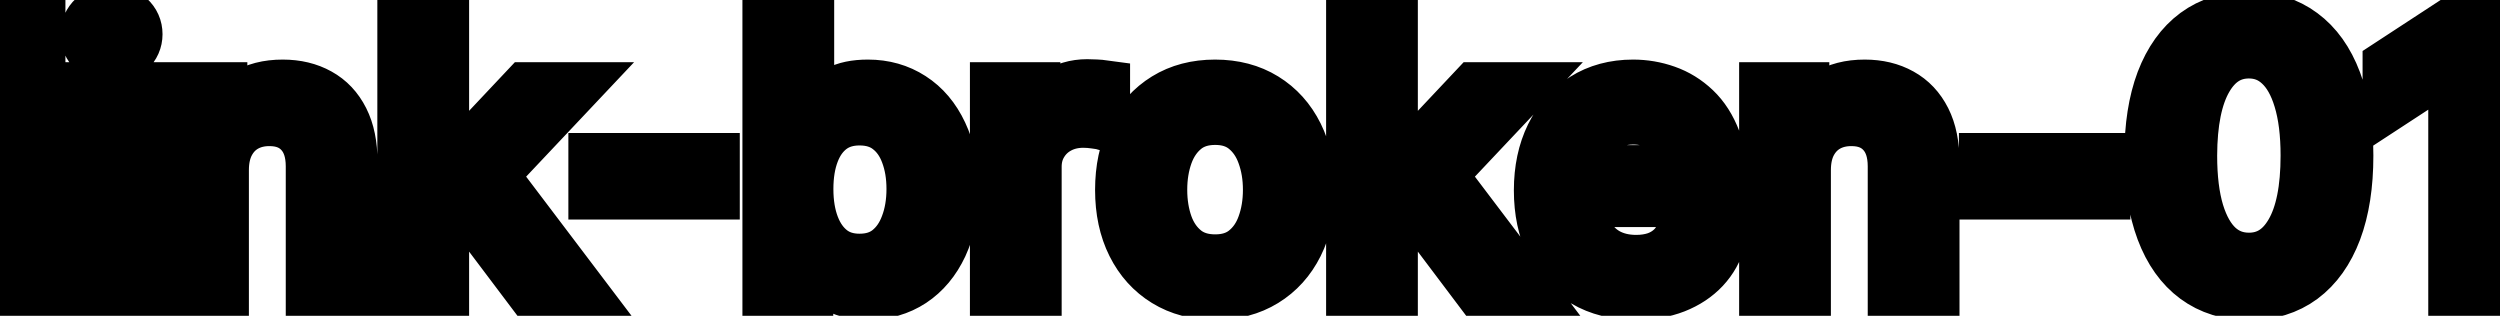 <svg viewBox="0 0 95 12" fill="none" stroke-width="2" stroke="currentColor" aria-hidden="true">
  <path d="M1.486 0.818V11H-0.001V0.818H1.486ZM3.486 11V3.364H4.972V11H3.486ZM4.236 2.185C3.978 2.185 3.756 2.099 3.57 1.927C3.388 1.751 3.297 1.542 3.297 1.3C3.297 1.055 3.388 0.846 3.57 0.674C3.756 0.498 3.978 0.411 4.236 0.411C4.495 0.411 4.715 0.498 4.898 0.674C5.083 0.846 5.176 1.055 5.176 1.3C5.176 1.542 5.083 1.751 4.898 1.927C4.715 2.099 4.495 2.185 4.236 2.185ZM8.458 6.466V11H6.972V3.364H8.399V4.607H8.493C8.669 4.202 8.944 3.877 9.319 3.632C9.696 3.387 10.172 3.264 10.745 3.264C11.266 3.264 11.722 3.374 12.113 3.592C12.504 3.808 12.807 4.129 13.022 4.557C13.238 4.984 13.345 5.513 13.345 6.143V11H11.859V6.322C11.859 5.768 11.715 5.336 11.427 5.024C11.138 4.709 10.742 4.552 10.238 4.552C9.894 4.552 9.587 4.626 9.319 4.776C9.053 4.925 8.843 5.143 8.687 5.432C8.535 5.717 8.458 6.062 8.458 6.466ZM16.706 8.41L16.696 6.595H16.955L19.997 3.364H21.777L18.307 7.043H18.073L16.706 8.41ZM15.339 11V0.818H16.826V11H15.339ZM20.162 11L17.427 7.371L18.451 6.332L21.986 11H20.162ZM27.112 6.053V7.341H22.598V6.053H27.112ZM29.212 11V0.818H30.699V4.602H30.788C30.875 4.442 30.999 4.259 31.161 4.05C31.324 3.841 31.549 3.659 31.837 3.503C32.126 3.344 32.507 3.264 32.981 3.264C33.597 3.264 34.148 3.42 34.631 3.732C35.115 4.043 35.495 4.492 35.77 5.079C36.048 5.665 36.188 6.371 36.188 7.197C36.188 8.022 36.05 8.73 35.775 9.32C35.5 9.906 35.122 10.359 34.641 10.677C34.161 10.992 33.612 11.149 32.996 11.149C32.532 11.149 32.152 11.071 31.857 10.915C31.566 10.76 31.337 10.577 31.171 10.369C31.005 10.16 30.878 9.974 30.788 9.812H30.664V11H29.212ZM30.669 7.182C30.669 7.719 30.747 8.189 30.903 8.594C31.058 8.998 31.284 9.315 31.579 9.543C31.874 9.769 32.235 9.881 32.663 9.881C33.107 9.881 33.478 9.764 33.776 9.528C34.075 9.29 34.3 8.967 34.452 8.559C34.608 8.151 34.686 7.692 34.686 7.182C34.686 6.678 34.61 6.226 34.457 5.825C34.308 5.424 34.083 5.107 33.781 4.875C33.483 4.643 33.11 4.527 32.663 4.527C32.232 4.527 31.867 4.638 31.569 4.86C31.274 5.082 31.05 5.392 30.898 5.79C30.745 6.188 30.669 6.652 30.669 7.182ZM37.857 11V3.364H39.294V4.577H39.373C39.512 4.166 39.758 3.843 40.109 3.607C40.464 3.369 40.864 3.249 41.312 3.249C41.405 3.249 41.514 3.253 41.64 3.259C41.769 3.266 41.87 3.274 41.943 3.284V4.706C41.884 4.689 41.778 4.671 41.625 4.651C41.473 4.628 41.32 4.616 41.168 4.616C40.816 4.616 40.503 4.691 40.228 4.84C39.956 4.986 39.741 5.19 39.582 5.452C39.423 5.71 39.343 6.005 39.343 6.337V11H37.857ZM46.173 11.154C45.457 11.154 44.832 10.99 44.299 10.662C43.765 10.334 43.351 9.875 43.056 9.285C42.761 8.695 42.613 8.005 42.613 7.217C42.613 6.424 42.761 5.732 43.056 5.138C43.351 4.545 43.765 4.085 44.299 3.756C44.832 3.428 45.457 3.264 46.173 3.264C46.889 3.264 47.514 3.428 48.047 3.756C48.581 4.085 48.995 4.545 49.29 5.138C49.585 5.732 49.733 6.424 49.733 7.217C49.733 8.005 49.585 8.695 49.29 9.285C48.995 9.875 48.581 10.334 48.047 10.662C47.514 10.99 46.889 11.154 46.173 11.154ZM46.178 9.906C46.642 9.906 47.026 9.784 47.331 9.538C47.636 9.293 47.862 8.967 48.008 8.559C48.157 8.151 48.231 7.702 48.231 7.212C48.231 6.724 48.157 6.277 48.008 5.869C47.862 5.458 47.636 5.129 47.331 4.88C47.026 4.631 46.642 4.507 46.178 4.507C45.711 4.507 45.323 4.631 45.015 4.88C44.71 5.129 44.483 5.458 44.334 5.869C44.188 6.277 44.115 6.724 44.115 7.212C44.115 7.702 44.188 8.151 44.334 8.559C44.483 8.967 44.71 9.293 45.015 9.538C45.323 9.784 45.711 9.906 46.178 9.906ZM52.759 8.41L52.749 6.595H53.008L56.05 3.364H57.83L54.36 7.043H54.126L52.759 8.41ZM51.392 11V0.818H52.878V11H51.392ZM56.214 11L53.48 7.371L54.504 6.332L58.039 11H56.214ZM62.162 11.154C61.409 11.154 60.761 10.993 60.218 10.672C59.677 10.347 59.26 9.891 58.965 9.305C58.673 8.715 58.527 8.024 58.527 7.232C58.527 6.449 58.673 5.76 58.965 5.163C59.26 4.567 59.671 4.101 60.198 3.766C60.728 3.432 61.348 3.264 62.057 3.264C62.488 3.264 62.906 3.335 63.31 3.478C63.714 3.62 64.077 3.844 64.399 4.149C64.72 4.454 64.974 4.85 65.159 5.337C65.345 5.821 65.438 6.41 65.438 7.102V7.629H59.367V6.516H63.981C63.981 6.125 63.902 5.778 63.742 5.477C63.584 5.172 63.36 4.931 63.071 4.756C62.786 4.58 62.452 4.492 62.067 4.492C61.65 4.492 61.285 4.595 60.973 4.8C60.665 5.003 60.426 5.268 60.258 5.596C60.092 5.921 60.009 6.274 60.009 6.655V7.525C60.009 8.035 60.098 8.469 60.277 8.827C60.46 9.185 60.713 9.459 61.038 9.648C61.363 9.833 61.742 9.926 62.176 9.926C62.458 9.926 62.715 9.886 62.947 9.807C63.179 9.724 63.38 9.601 63.549 9.439C63.718 9.277 63.847 9.076 63.936 8.837L65.343 9.091C65.231 9.505 65.028 9.868 64.737 10.18C64.448 10.488 64.086 10.728 63.648 10.901C63.214 11.07 62.718 11.154 62.162 11.154ZM68.574 6.466V11H67.087V3.364H68.514V4.607H68.609C68.784 4.202 69.059 3.877 69.434 3.632C69.812 3.387 70.287 3.264 70.861 3.264C71.381 3.264 71.837 3.374 72.228 3.592C72.619 3.808 72.922 4.129 73.138 4.557C73.353 4.984 73.461 5.513 73.461 6.143V11H71.974V6.322C71.974 5.768 71.83 5.336 71.542 5.024C71.253 4.709 70.857 4.552 70.353 4.552C70.009 4.552 69.702 4.626 69.434 4.776C69.169 4.925 68.958 5.143 68.802 5.432C68.65 5.717 68.574 6.062 68.574 6.466ZM79.954 6.053V7.341H75.439V6.053H79.954ZM85.46 11.169C84.674 11.166 84.003 10.959 83.446 10.548C82.889 10.137 82.463 9.538 82.168 8.753C81.874 7.967 81.726 7.021 81.726 5.914C81.726 4.81 81.874 3.867 82.168 3.085C82.467 2.303 82.894 1.706 83.451 1.295C84.011 0.884 84.681 0.679 85.46 0.679C86.239 0.679 86.906 0.886 87.463 1.3C88.02 1.711 88.446 2.308 88.741 3.09C89.039 3.869 89.188 4.81 89.188 5.914C89.188 7.024 89.041 7.972 88.746 8.758C88.451 9.54 88.025 10.138 87.468 10.553C86.911 10.963 86.242 11.169 85.46 11.169ZM85.46 9.842C86.149 9.842 86.688 9.505 87.076 8.832C87.467 8.16 87.662 7.187 87.662 5.914C87.662 5.069 87.573 4.355 87.394 3.771C87.218 3.185 86.964 2.741 86.633 2.439C86.305 2.134 85.914 1.982 85.46 1.982C84.774 1.982 84.235 2.32 83.844 2.996C83.453 3.672 83.256 4.645 83.252 5.914C83.252 6.763 83.34 7.48 83.516 8.067C83.695 8.65 83.948 9.093 84.276 9.394C84.605 9.692 84.999 9.842 85.46 9.842ZM94.815 0.818V11H93.274V2.359H93.214L90.778 3.95V2.479L93.319 0.818H94.815Z" fill="black"/>
</svg>
